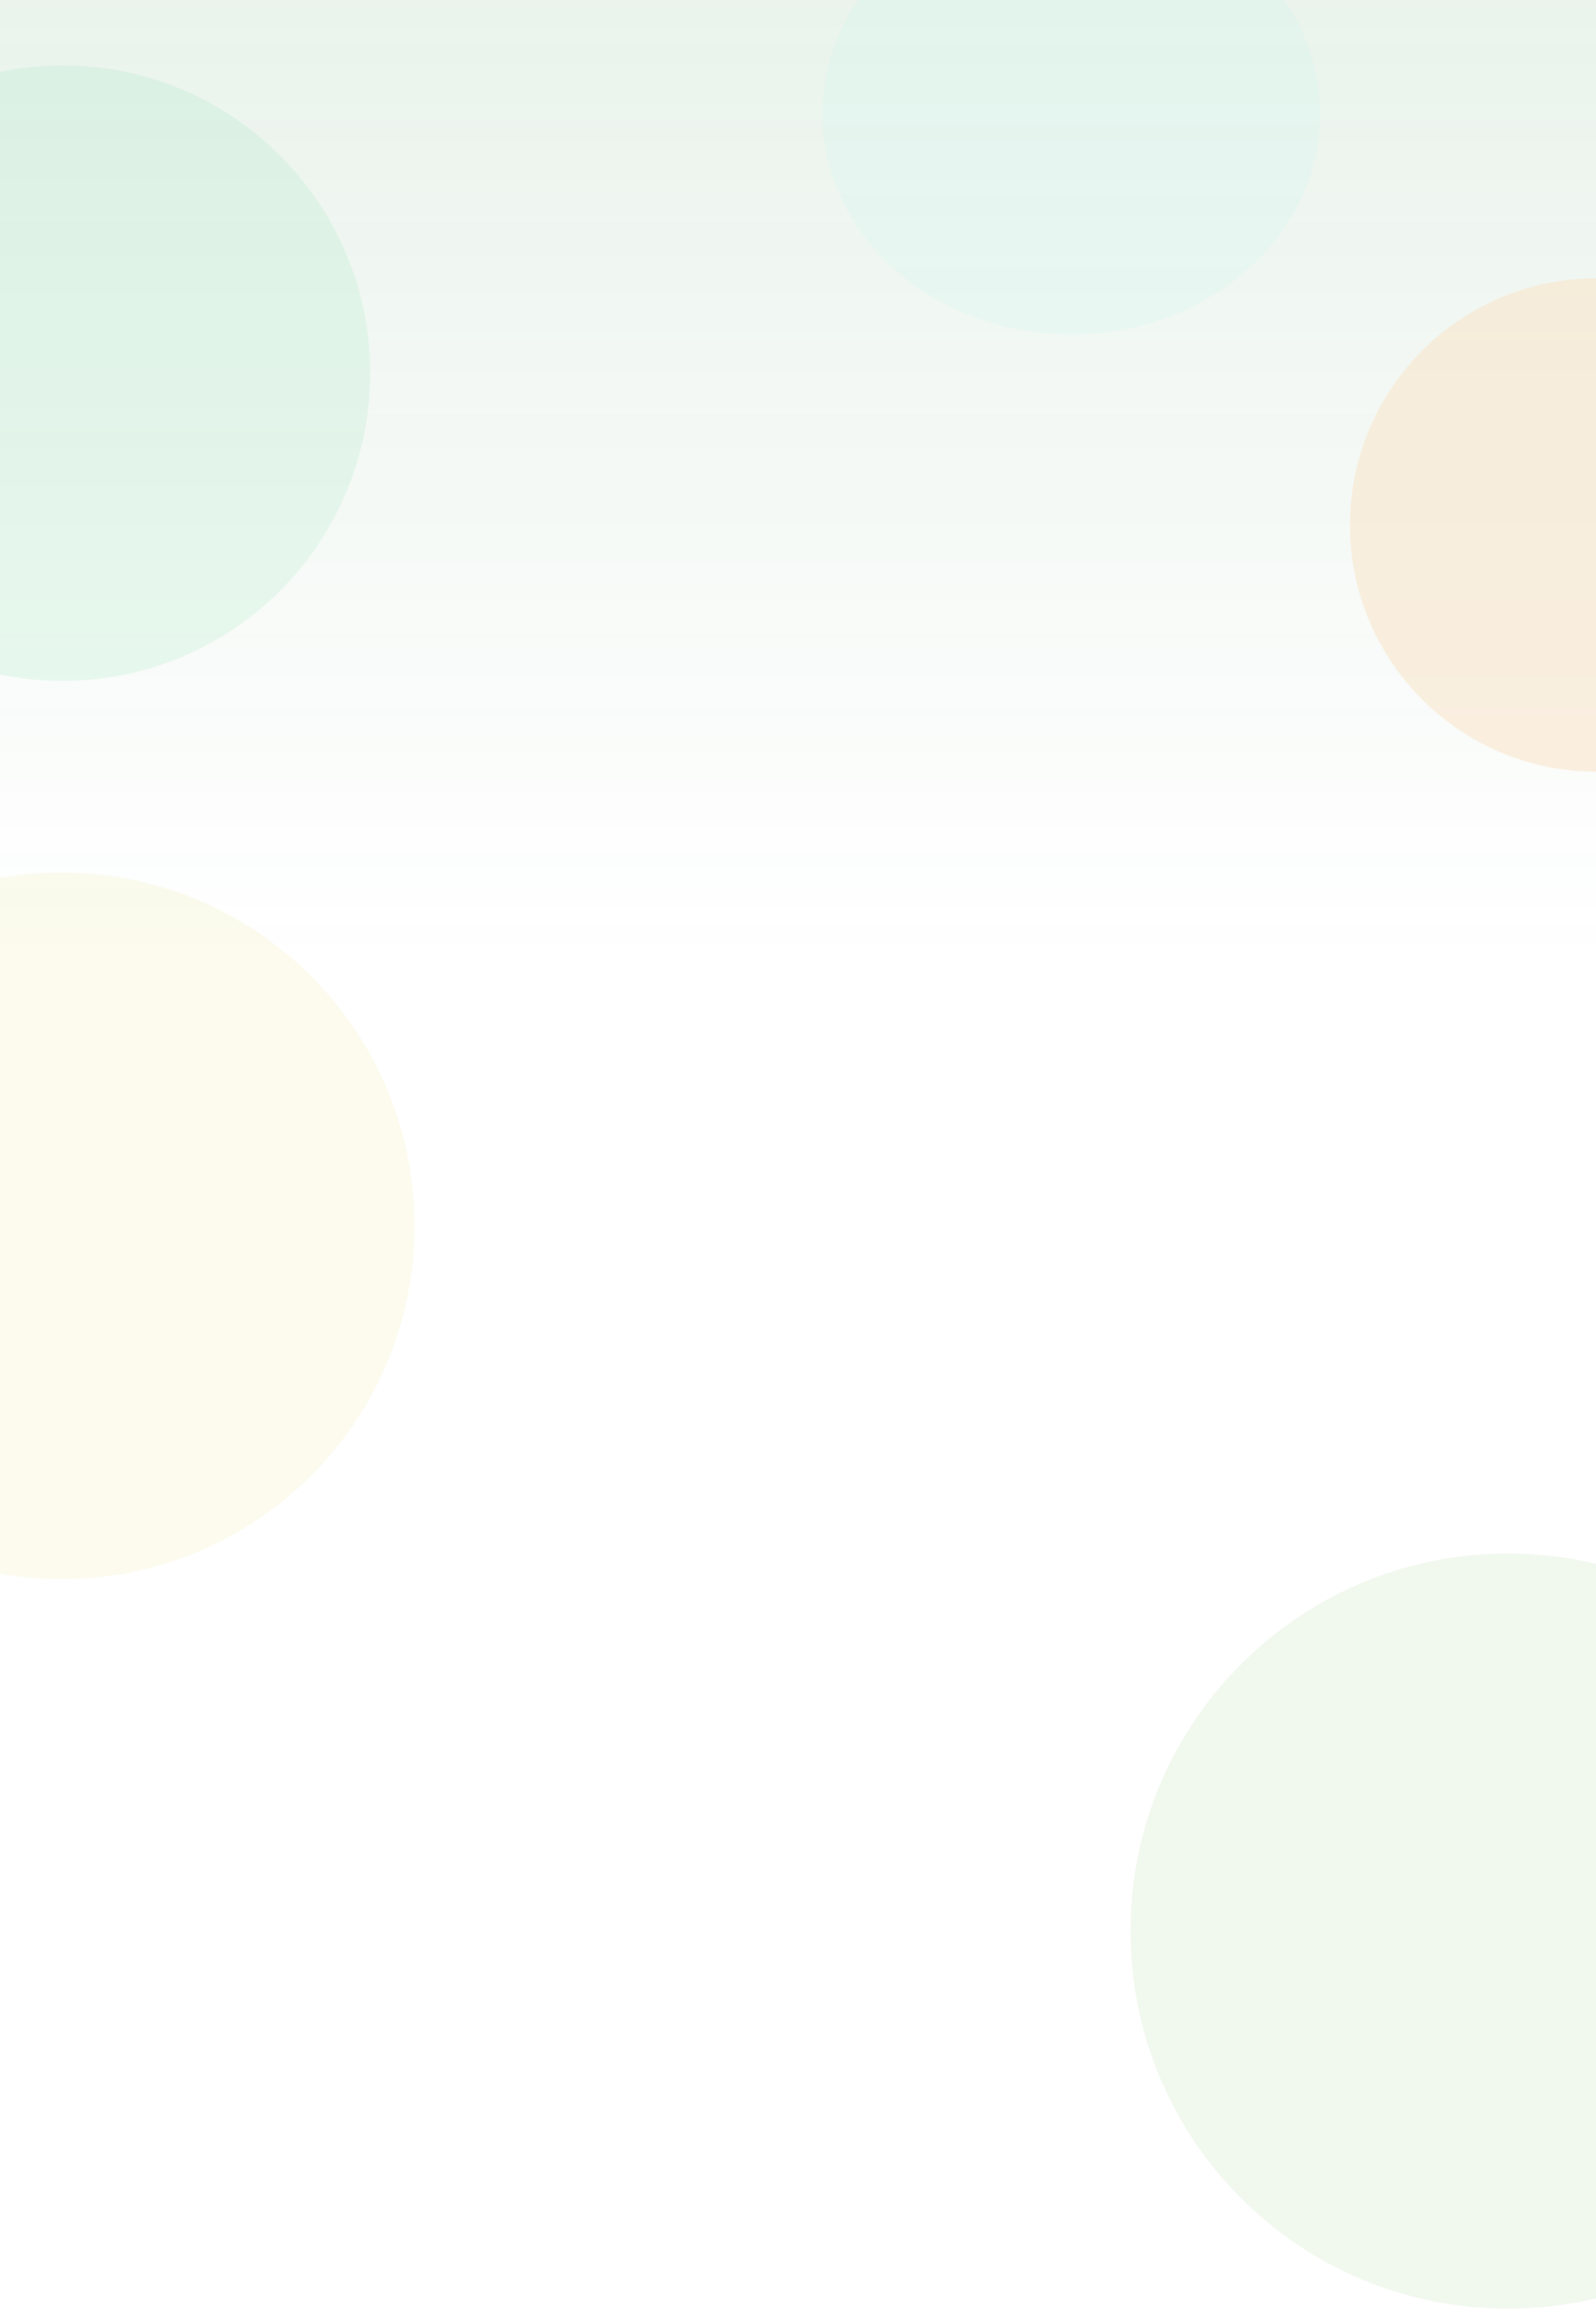 <svg width="1440" height="2082" viewBox="0 0 1440 2082" fill="none" xmlns="http://www.w3.org/2000/svg">
<g clip-path="url(#clip0_157_169)">
<rect width="1440" height="2082" fill="white"/>
<rect opacity="0.1" y="-11" width="1440" height="880" fill="url(#paint0_linear_157_169)"/>
<g opacity="0.5" filter="url(#filter0_f_157_169)">
<path d="M1218 473.5C1218 350.617 1317.62 251 1440.5 251C1563.38 251 1663 350.617 1663 473.5C1663 596.383 1563.38 696 1440.5 696C1317.62 696 1218 596.383 1218 473.5Z" fill="#F9E1C3"/>
</g>
<g opacity="0.2" filter="url(#filter1_f_157_169)">
<path d="M-221 336.5C-221 183.241 -96.759 59 56.5 59C209.759 59 334 183.241 334 336.5C334 489.759 209.759 614 56.5 614C-96.759 614 -221 489.759 -221 336.5Z" fill="#00C553" fill-opacity="0.35"/>
</g>
<g opacity="0.2" filter="url(#filter2_f_157_169)">
<path d="M742 102.864C742 -6.966 842.512 -96 966.5 -96C1090.49 -96 1191 -6.966 1191 102.864C1191 212.694 1090.49 301.728 966.5 301.728C842.512 301.728 742 212.694 742 102.864Z" fill="#46FEE8" fill-opacity="0.24"/>
</g>
<g opacity="0.15" filter="url(#filter3_f_157_169)">
<path d="M1020 1741.5C1020 1929.55 1172.45 2082 1360.5 2082C1548.55 2082 1701 1929.55 1701 1741.5C1701 1553.45 1548.55 1401 1360.5 1401C1172.45 1401 1020 1553.45 1020 1741.5Z" fill="#319800" fill-opacity="0.45"/>
</g>
<g opacity="0.12" filter="url(#filter4_f_157_169)">
<path d="M-263 1105.5C-263 1281.4 -120.403 1424 55.5 1424C231.403 1424 374 1281.4 374 1105.5C374 929.597 231.403 787 55.5 787C-120.403 787 -263 929.597 -263 1105.5Z" fill="#E6D96D"/>
</g>
</g>
<defs>
<filter id="filter0_f_157_169" x="994" y="27" width="893" height="893" filterUnits="userSpaceOnUse" color-interpolation-filters="sRGB">
<feFlood flood-opacity="0" result="BackgroundImageFix"/>
<feBlend mode="normal" in="SourceGraphic" in2="BackgroundImageFix" result="shape"/>
<feGaussianBlur stdDeviation="112" result="effect1_foregroundBlur_157_169"/>
</filter>
<filter id="filter1_f_157_169" x="-415" y="-135" width="943" height="943" filterUnits="userSpaceOnUse" color-interpolation-filters="sRGB">
<feFlood flood-opacity="0" result="BackgroundImageFix"/>
<feBlend mode="normal" in="SourceGraphic" in2="BackgroundImageFix" result="shape"/>
<feGaussianBlur stdDeviation="97" result="effect1_foregroundBlur_157_169"/>
</filter>
<filter id="filter2_f_157_169" x="608" y="-230" width="717" height="665.729" filterUnits="userSpaceOnUse" color-interpolation-filters="sRGB">
<feFlood flood-opacity="0" result="BackgroundImageFix"/>
<feBlend mode="normal" in="SourceGraphic" in2="BackgroundImageFix" result="shape"/>
<feGaussianBlur stdDeviation="67" result="effect1_foregroundBlur_157_169"/>
</filter>
<filter id="filter3_f_157_169" x="826" y="1207" width="1069" height="1069" filterUnits="userSpaceOnUse" color-interpolation-filters="sRGB">
<feFlood flood-opacity="0" result="BackgroundImageFix"/>
<feBlend mode="normal" in="SourceGraphic" in2="BackgroundImageFix" result="shape"/>
<feGaussianBlur stdDeviation="97" result="effect1_foregroundBlur_157_169"/>
</filter>
<filter id="filter4_f_157_169" x="-487" y="563" width="1085" height="1085" filterUnits="userSpaceOnUse" color-interpolation-filters="sRGB">
<feFlood flood-opacity="0" result="BackgroundImageFix"/>
<feBlend mode="normal" in="SourceGraphic" in2="BackgroundImageFix" result="shape"/>
<feGaussianBlur stdDeviation="112" result="effect1_foregroundBlur_157_169"/>
</filter>
<linearGradient id="paint0_linear_157_169" x1="720" y1="-11" x2="720" y2="869" gradientUnits="userSpaceOnUse">
<stop stop-color="#2E8540"/>
<stop offset="1" stop-color="#2E8540" stop-opacity="0"/>
</linearGradient>
<clipPath id="clip0_157_169">
<rect width="1440" height="2082" fill="white"/>
</clipPath>
</defs>
</svg>
